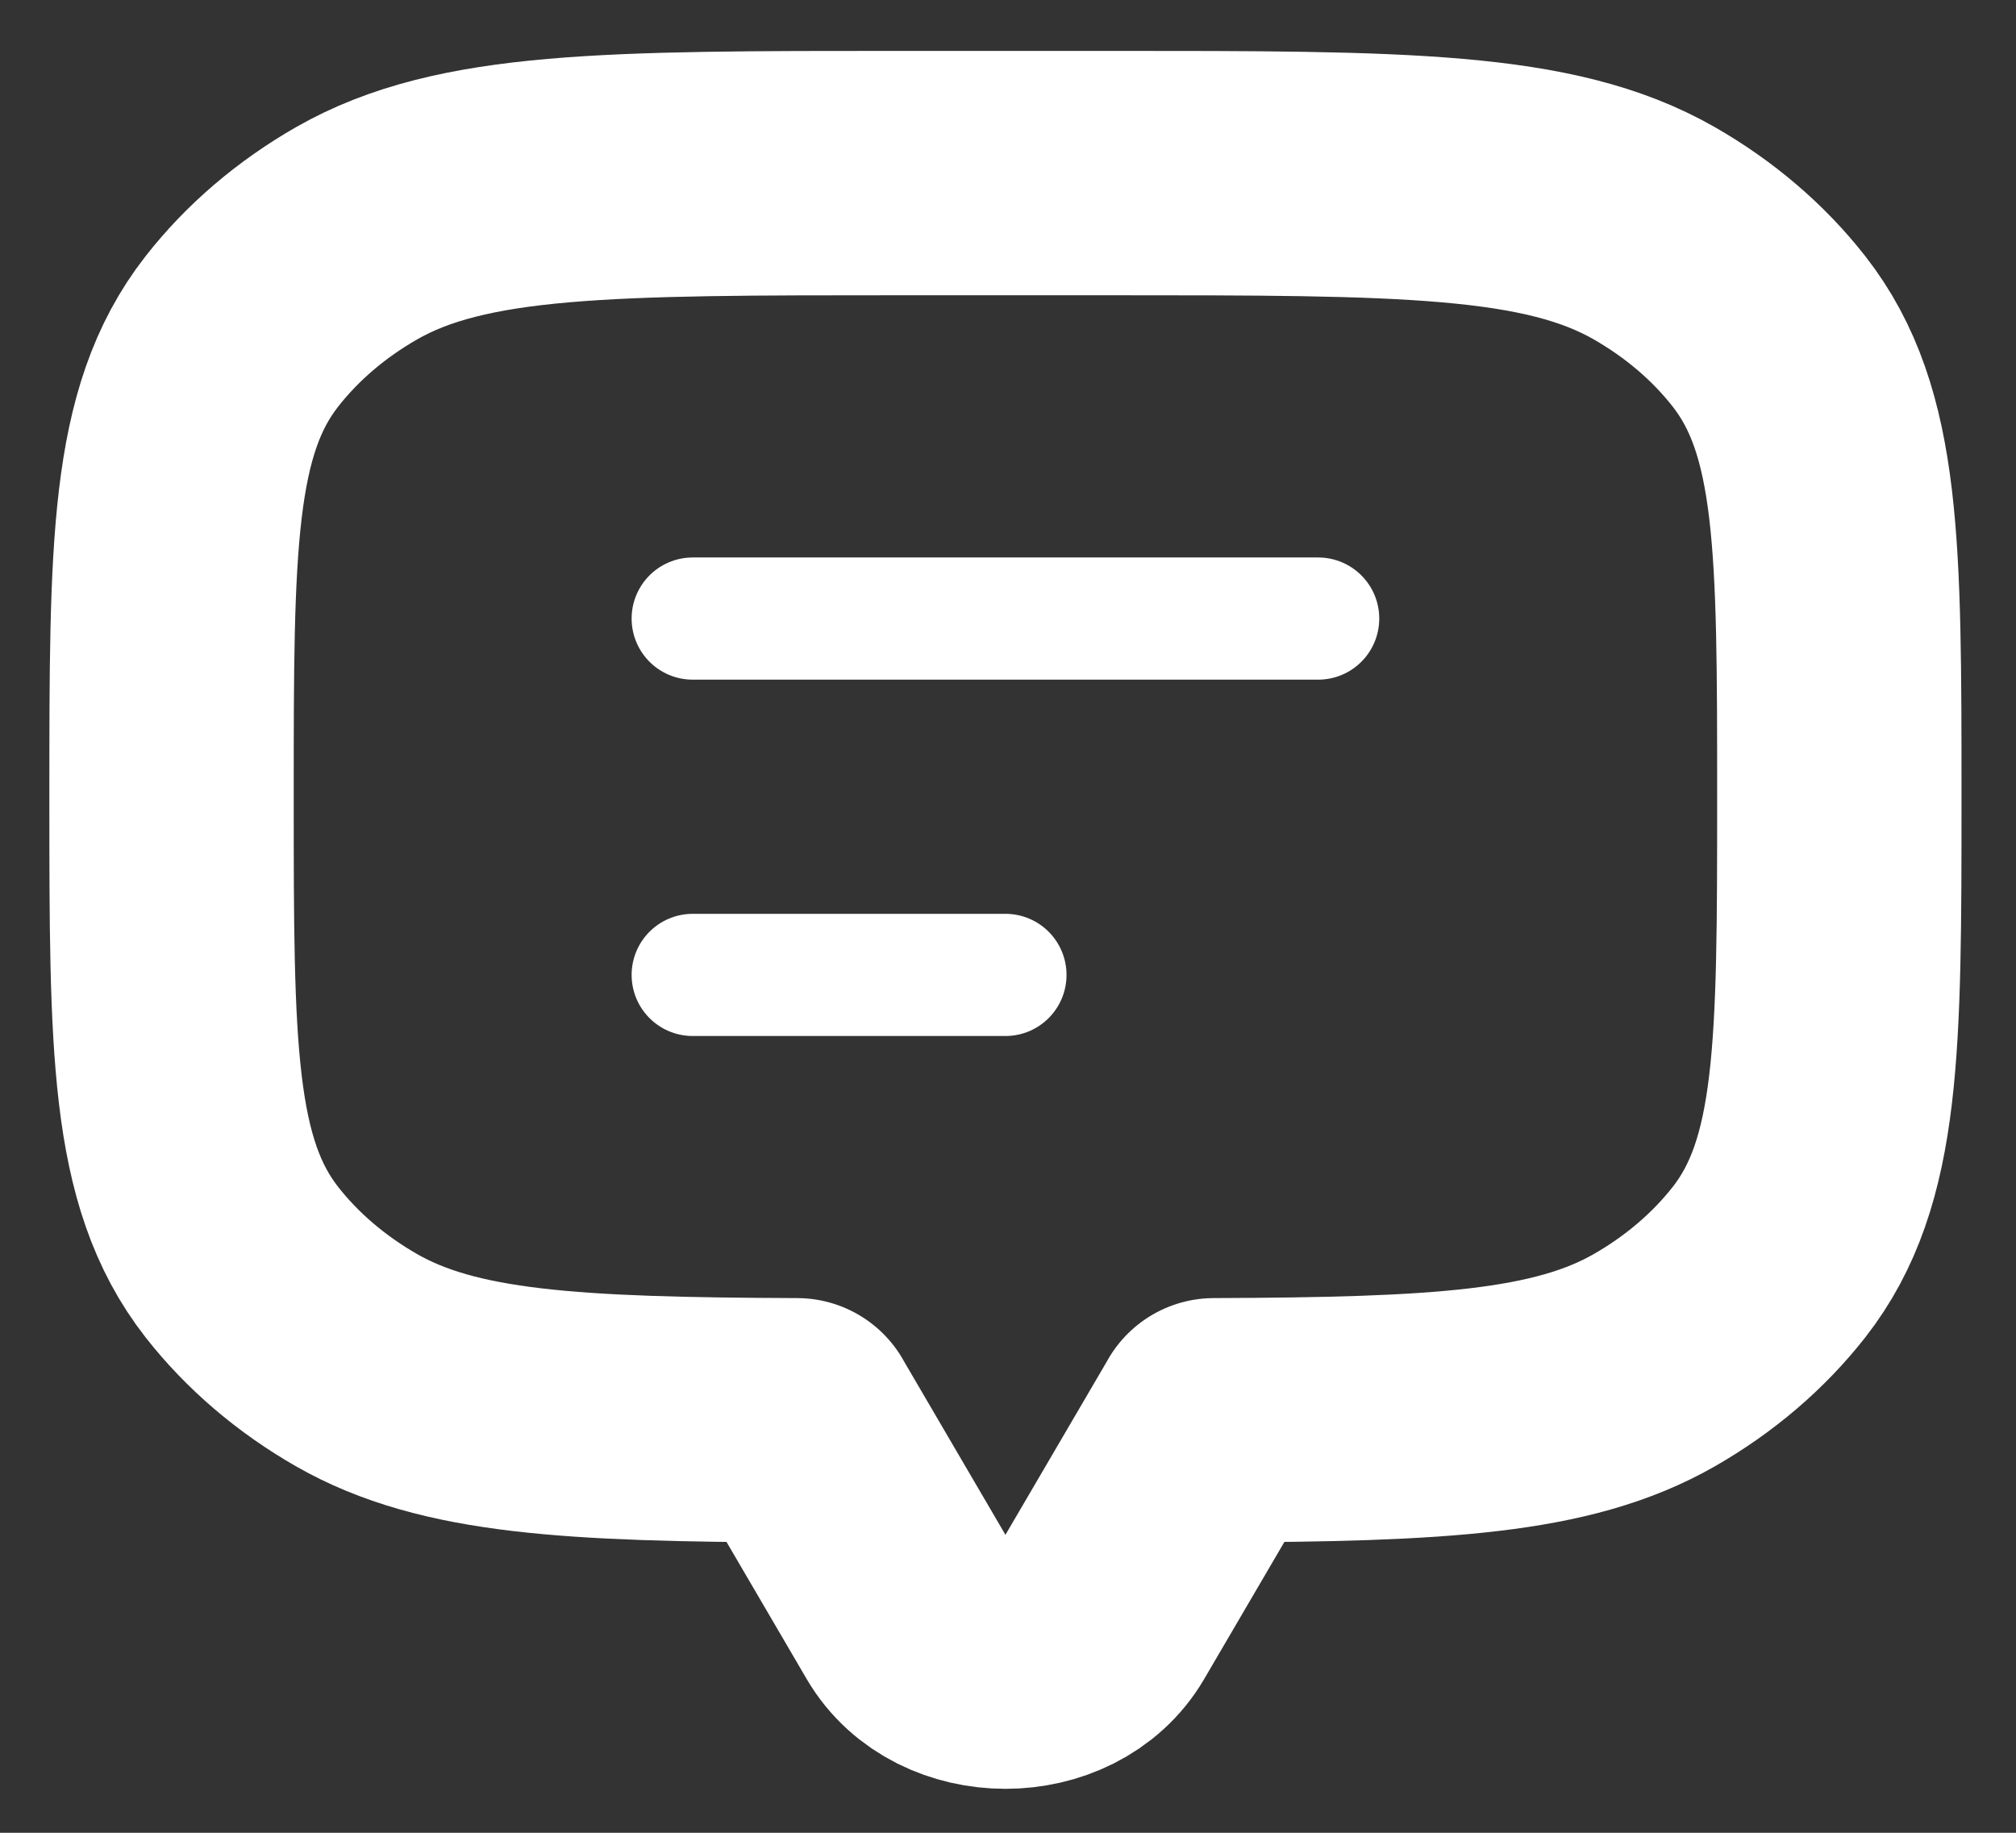 <svg width="33" height="30" viewBox="0 0 33 30" fill="none" xmlns="http://www.w3.org/2000/svg">
<rect x="0" y="0" width="33" height="30" fill="#333333" stroke="none"/>
<path d="M28.958 5.426C30.108 6.897 30.108 8.945 30.108 13.042C30.108 17.138 30.108 19.186 28.958 20.658C28.46 21.294 27.82 21.841 27.075 22.267C25.571 23.126 23.552 23.234 19.871 23.248V23.25L17.984 26.475C17.356 27.549 15.561 27.549 14.932 26.475L13.046 23.25V23.248C9.364 23.234 7.345 23.126 5.841 22.267C5.096 21.841 4.456 21.294 3.958 20.658C2.808 19.186 2.808 17.138 2.808 13.042C2.808 8.945 2.808 6.897 3.958 5.426C4.456 4.789 5.096 4.242 5.841 3.816C7.563 2.833 9.959 2.833 14.752 2.833H18.165C22.957 2.833 25.354 2.833 27.075 3.816C27.82 4.242 28.46 4.789 28.958 5.426Z" stroke="white" stroke-width="4" stroke-linecap="round" stroke-linejoin="round"/>
<path d="M11.339 10.125H21.577" stroke="white" stroke-width="2" stroke-linecap="round" stroke-linejoin="round"/>
<path d="M11.339 15.958H16.458" stroke="white" stroke-width="2" stroke-linecap="round" stroke-linejoin="round"/>
</svg>
